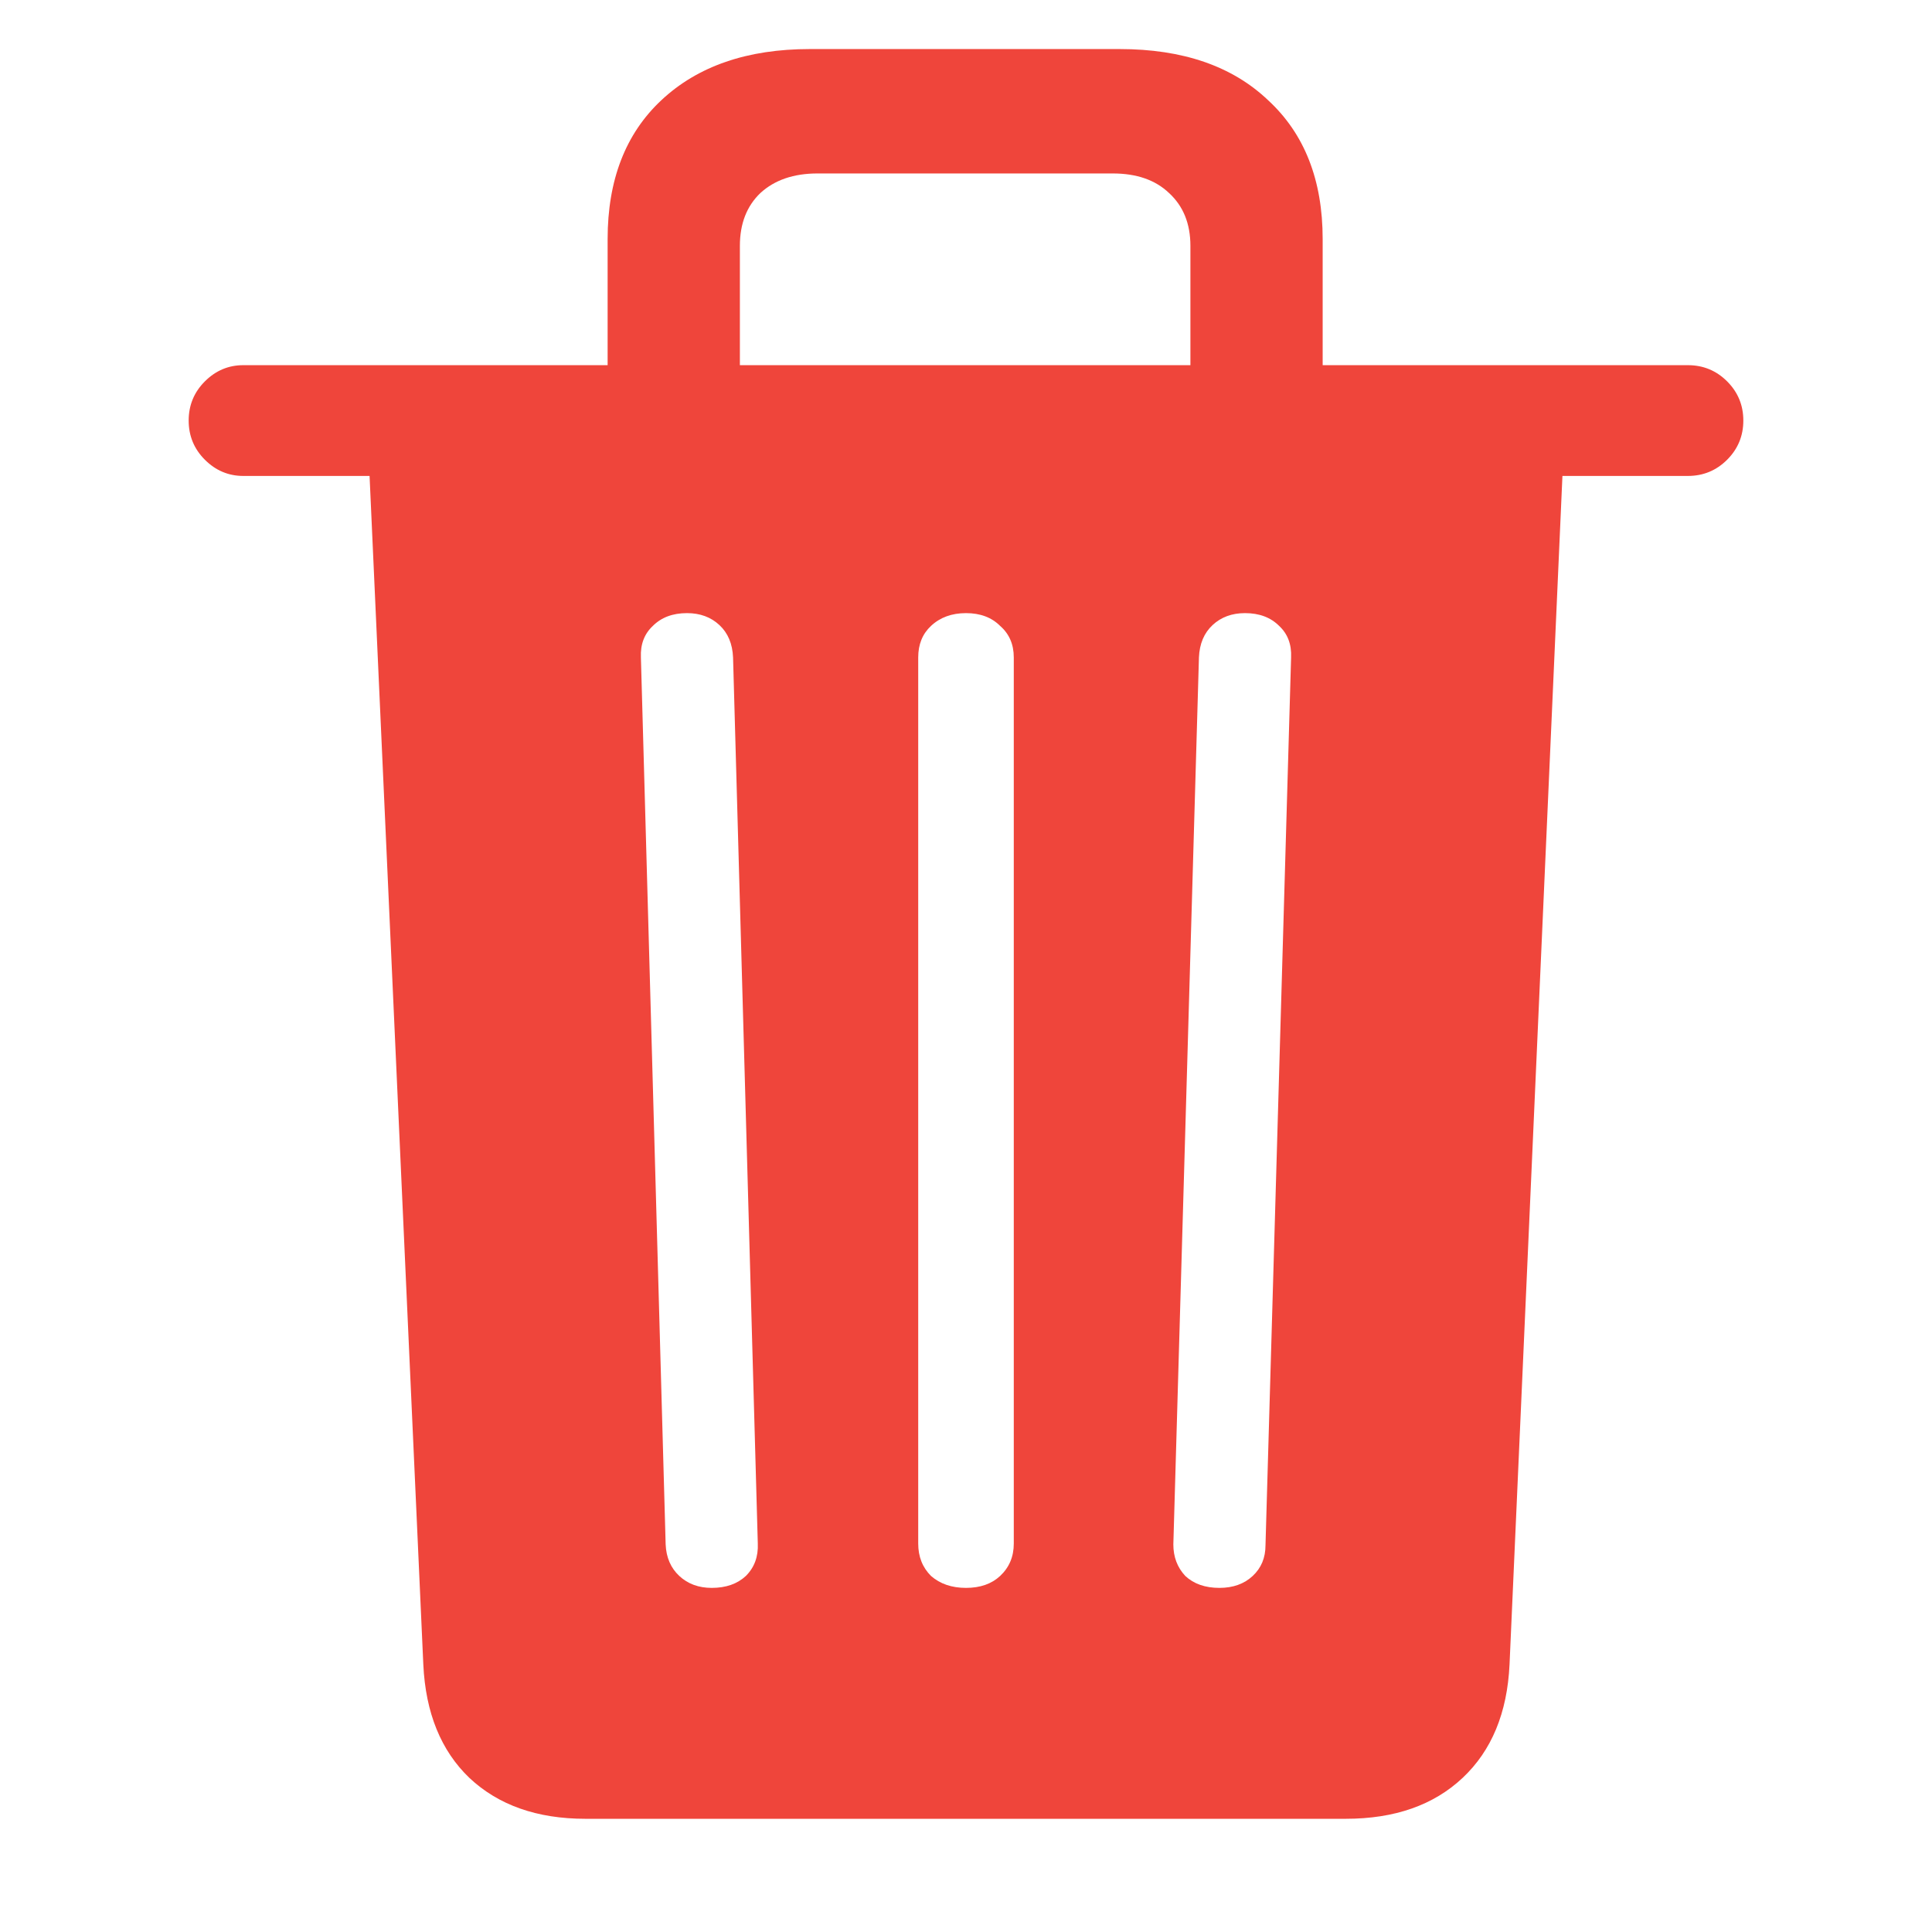 <svg width="512" height="512" viewBox="0 0 512 512" fill="none" xmlns="http://www.w3.org/2000/svg">
<path d="M155.148 482H356.626C369.59 482 379.917 478.387 387.605 471.161C395.293 463.935 399.439 453.925 400.042 441.129L414.061 126.129H447.302C451.372 126.129 454.839 124.699 457.704 121.839C460.568 118.978 462 115.516 462 111.452C462 107.387 460.568 103.925 457.704 101.065C454.839 98.204 451.372 96.774 447.302 96.774H64.472C60.553 96.774 57.161 98.204 54.296 101.065C51.432 103.925 50 107.387 50 111.452C50 115.516 51.432 118.978 54.296 121.839C57.161 124.699 60.553 126.129 64.472 126.129H97.939L112.184 441.129C112.787 453.925 116.858 463.935 124.395 471.161C132.083 478.387 142.334 482 155.148 482ZM188.615 420.806C185.147 420.806 182.283 419.753 180.022 417.645C177.761 415.538 176.555 412.753 176.404 409.29L169.846 174.226C169.696 170.763 170.751 167.978 173.012 165.871C175.273 163.613 178.288 162.484 182.057 162.484C185.524 162.484 188.389 163.538 190.65 165.645C192.911 167.753 194.117 170.613 194.268 174.226L200.825 409.065C200.976 412.527 199.921 415.387 197.66 417.645C195.398 419.753 192.383 420.806 188.615 420.806ZM256 420.806C252.231 420.806 249.141 419.753 246.729 417.645C244.468 415.387 243.337 412.527 243.337 409.065V174.226C243.337 170.763 244.468 167.978 246.729 165.871C249.141 163.613 252.231 162.484 256 162.484C259.769 162.484 262.784 163.613 265.045 165.871C267.457 167.978 268.663 170.763 268.663 174.226V409.065C268.663 412.527 267.457 415.387 265.045 417.645C262.784 419.753 259.769 420.806 256 420.806ZM323.159 420.806C319.39 420.806 316.375 419.753 314.114 417.645C312.004 415.387 310.948 412.602 310.948 409.29L317.732 174.226C317.883 170.613 319.089 167.753 321.35 165.645C323.611 163.538 326.476 162.484 329.943 162.484C333.712 162.484 336.727 163.613 338.988 165.871C341.249 167.978 342.304 170.763 342.154 174.226L335.37 409.516C335.37 412.828 334.239 415.538 331.978 417.645C329.717 419.753 326.777 420.806 323.159 420.806ZM161.027 103.323H196.077V65.161C196.077 59.29 197.886 54.624 201.504 51.161C205.273 47.699 210.323 45.968 216.654 45.968H294.894C301.225 45.968 306.2 47.699 309.818 51.161C313.587 54.624 315.471 59.29 315.471 65.161V103.323H350.52V63.355C350.52 47.699 345.696 35.43 336.048 26.548C326.551 17.516 313.436 13 296.703 13H214.619C198.037 13 184.921 17.516 175.273 26.548C165.776 35.43 161.027 47.699 161.027 63.355V103.323Z" fill="#EF453B"/>
</svg>
